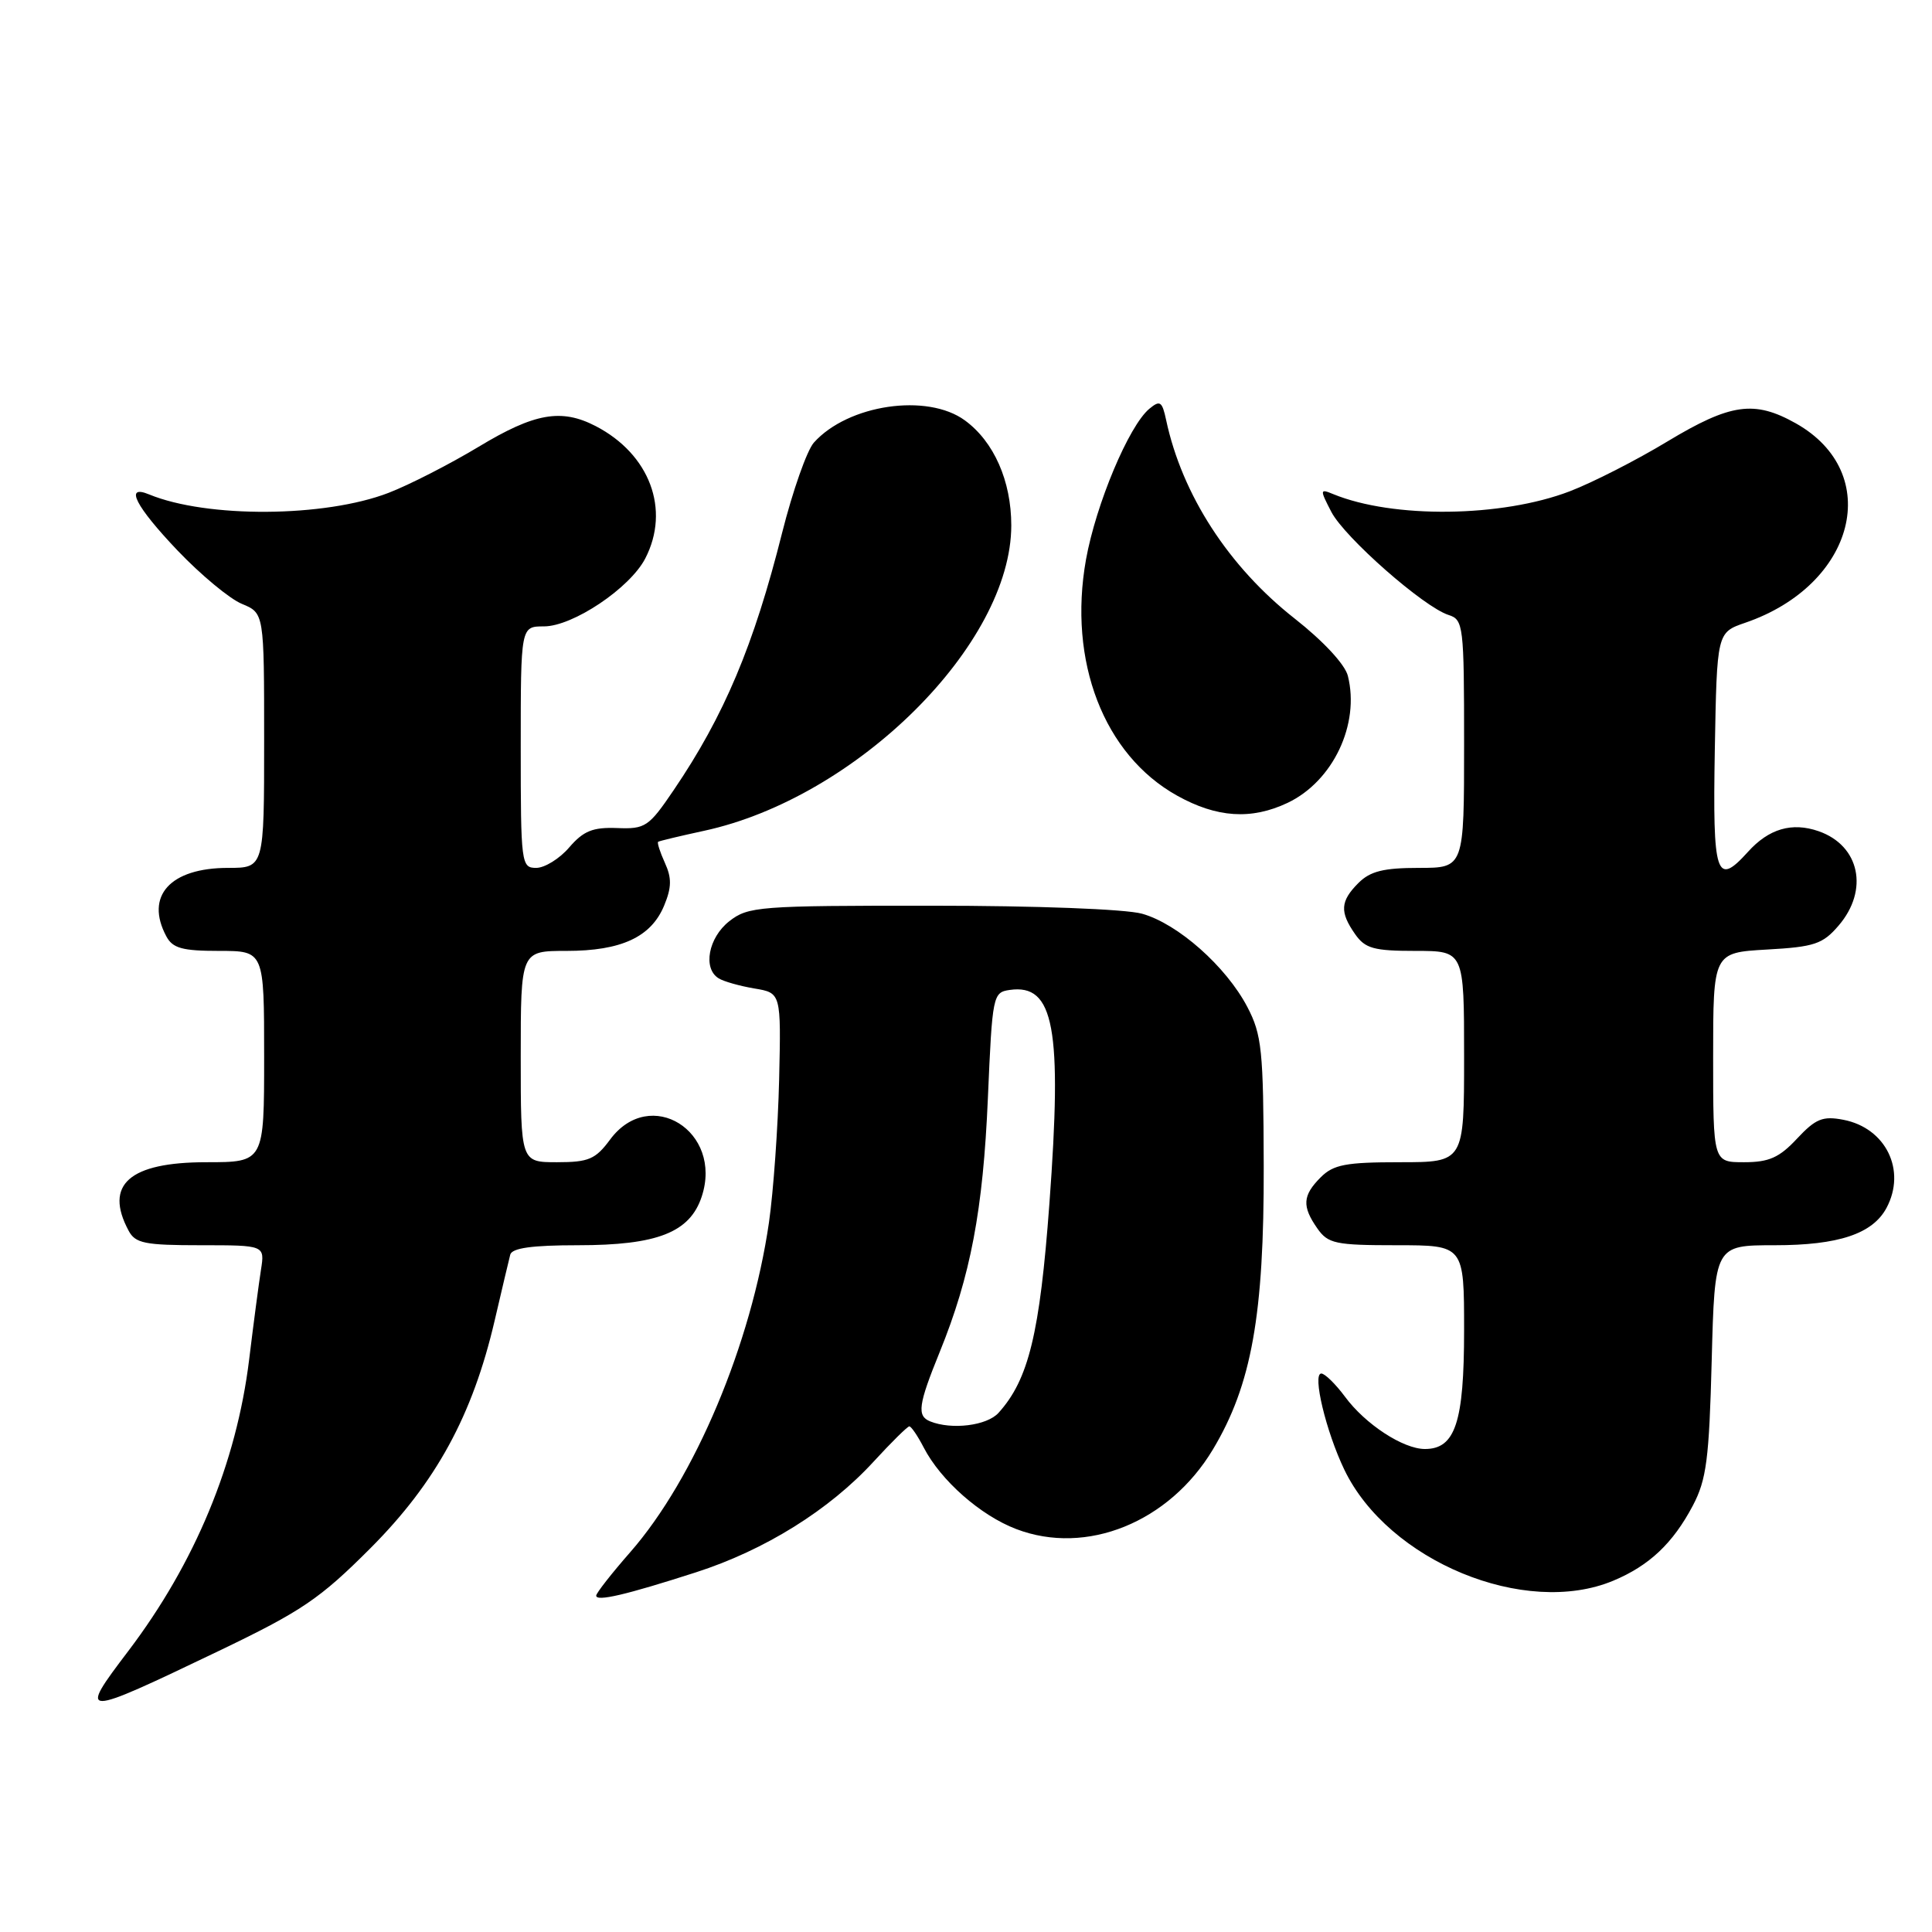 <?xml version="1.0" encoding="UTF-8" standalone="no"?>
<!DOCTYPE svg PUBLIC "-//W3C//DTD SVG 1.1//EN" "http://www.w3.org/Graphics/SVG/1.1/DTD/svg11.dtd" >
<svg xmlns="http://www.w3.org/2000/svg" xmlns:xlink="http://www.w3.org/1999/xlink" version="1.1" viewBox="0 0 256 256">
 <g >
 <path fill="currentColor"
d=" M 28.99 218.76 C 39.99 213.48 42.38 211.86 49.09 205.14 C 57.77 196.44 62.62 187.54 65.54 175.00 C 66.50 170.88 67.43 166.94 67.61 166.25 C 67.84 165.37 70.50 165.00 76.57 165.00 C 87.10 165.00 91.41 163.31 92.98 158.56 C 95.84 149.90 86.13 143.85 80.84 151.00 C 78.91 153.61 78.00 154.00 73.81 154.00 C 69.00 154.00 69.00 154.00 69.00 140.00 C 69.00 126.00 69.00 126.00 75.05 126.00 C 82.32 126.00 86.27 124.17 88.00 120.00 C 89.00 117.59 89.02 116.34 88.10 114.33 C 87.45 112.90 87.05 111.65 87.21 111.54 C 87.37 111.43 90.09 110.78 93.27 110.09 C 113.50 105.73 134.00 85.35 134.00 69.62 C 134.00 63.73 131.70 58.52 127.86 55.71 C 122.87 52.05 112.36 53.60 107.84 58.65 C 106.93 59.67 105.04 65.03 103.64 70.58 C 99.89 85.51 95.95 94.85 89.27 104.69 C 85.96 109.57 85.51 109.87 81.76 109.72 C 78.55 109.60 77.31 110.10 75.43 112.28 C 74.15 113.78 72.17 115.00 71.05 115.00 C 69.07 115.00 69.00 114.46 69.00 99.00 C 69.00 83.00 69.00 83.00 72.07 83.00 C 75.90 83.00 83.47 77.93 85.50 74.00 C 88.85 67.52 86.09 60.17 78.93 56.46 C 74.37 54.10 70.83 54.73 63.44 59.19 C 59.62 61.49 54.25 64.24 51.50 65.30 C 43.04 68.57 27.41 68.67 19.75 65.51 C 16.44 64.14 17.95 67.09 23.56 72.98 C 26.62 76.18 30.44 79.36 32.06 80.02 C 35.00 81.24 35.00 81.24 35.00 98.12 C 35.00 115.00 35.00 115.00 30.22 115.00 C 22.54 115.00 19.18 118.73 22.04 124.07 C 22.88 125.65 24.16 126.00 29.04 126.00 C 35.00 126.00 35.00 126.00 35.00 140.00 C 35.00 154.00 35.00 154.00 27.33 154.00 C 17.14 154.00 13.77 156.97 17.04 163.07 C 17.93 164.75 19.19 165.00 26.58 165.00 C 35.09 165.00 35.09 165.00 34.58 168.25 C 34.30 170.04 33.59 175.40 33.01 180.17 C 31.33 193.87 25.84 207.12 17.00 218.77 C 10.30 227.60 10.54 227.60 28.99 218.76 Z  M 92.19 208.35 C 101.34 205.41 109.90 200.07 115.77 193.66 C 118.12 191.10 120.25 189.00 120.49 189.00 C 120.74 189.00 121.60 190.26 122.40 191.81 C 124.66 196.17 129.91 200.80 134.66 202.61 C 143.96 206.16 154.92 201.72 160.71 192.07 C 165.84 183.52 167.50 174.26 167.45 154.50 C 167.41 139.14 167.20 137.11 165.28 133.43 C 162.46 128.05 156.06 122.39 151.32 121.07 C 149.12 120.46 137.30 120.01 123.38 120.01 C 100.50 120.00 99.14 120.11 96.63 122.07 C 93.86 124.25 93.10 128.33 95.22 129.63 C 95.88 130.05 98.02 130.65 99.97 130.98 C 103.50 131.57 103.50 131.57 103.24 143.03 C 103.09 149.34 102.48 157.88 101.89 162.00 C 99.55 178.09 92.06 195.90 83.52 205.66 C 81.03 208.50 79.00 211.10 79.00 211.43 C 79.00 212.25 82.94 211.33 92.19 208.35 Z  M 213.77 209.45 C 218.53 207.46 221.67 204.50 224.31 199.50 C 226.12 196.06 226.47 193.35 226.81 180.25 C 227.21 165.00 227.21 165.00 235.16 165.00 C 243.61 165.00 248.13 163.49 249.97 160.06 C 252.63 155.08 249.89 149.47 244.27 148.38 C 241.52 147.85 240.59 148.23 238.11 150.88 C 235.77 153.39 234.40 154.00 231.10 154.00 C 227.00 154.00 227.00 154.00 227.00 140.11 C 227.00 126.23 227.00 126.23 234.12 125.82 C 240.41 125.47 241.52 125.10 243.62 122.65 C 247.67 117.94 246.43 112.04 240.98 110.14 C 237.44 108.91 234.37 109.81 231.60 112.89 C 227.40 117.54 226.93 116.08 227.22 99.41 C 227.50 83.81 227.50 83.81 231.25 82.52 C 245.89 77.50 249.65 62.67 237.95 56.09 C 232.46 53.01 229.32 53.45 220.95 58.49 C 216.85 60.97 211.03 63.94 208.00 65.10 C 198.97 68.56 184.58 68.73 176.65 65.47 C 174.89 64.74 174.87 64.86 176.41 67.83 C 178.17 71.22 188.65 80.44 191.95 81.49 C 193.91 82.11 194.00 82.89 194.00 98.57 C 194.00 115.00 194.00 115.00 188.00 115.00 C 183.33 115.00 181.56 115.44 180.00 117.00 C 177.59 119.41 177.50 120.84 179.56 123.78 C 180.89 125.68 182.03 126.00 187.56 126.00 C 194.00 126.00 194.00 126.00 194.00 140.00 C 194.00 154.00 194.00 154.00 185.50 154.00 C 178.33 154.00 176.69 154.31 175.00 156.00 C 172.59 158.41 172.50 159.84 174.56 162.78 C 175.97 164.79 176.95 165.00 185.06 165.00 C 194.00 165.00 194.00 165.00 194.00 176.28 C 194.00 188.47 192.83 192.00 188.81 192.00 C 185.93 192.00 180.90 188.72 178.21 185.06 C 176.96 183.38 175.55 182.00 175.08 182.00 C 173.86 182.00 175.70 189.68 178.13 194.74 C 183.95 206.85 202.08 214.34 213.77 209.45 Z  M 170.62 106.38 C 176.63 103.52 180.21 95.97 178.60 89.56 C 178.23 88.05 175.34 84.94 171.56 81.97 C 162.81 75.10 156.63 65.55 154.52 55.66 C 153.99 53.18 153.71 52.99 152.30 54.16 C 149.58 56.41 145.22 66.81 143.90 74.14 C 141.49 87.64 146.27 100.03 155.98 105.43 C 161.24 108.36 165.81 108.66 170.62 106.38 Z  M 123.25 188.34 C 121.47 187.62 121.67 186.15 124.52 179.14 C 128.61 169.07 130.26 160.37 130.90 145.50 C 131.49 131.85 131.56 131.49 133.81 131.17 C 139.68 130.34 140.77 136.22 139.05 159.50 C 137.78 176.69 136.30 182.80 132.31 187.21 C 130.78 188.91 126.10 189.49 123.25 188.34 Z "/>
</g>
</svg>